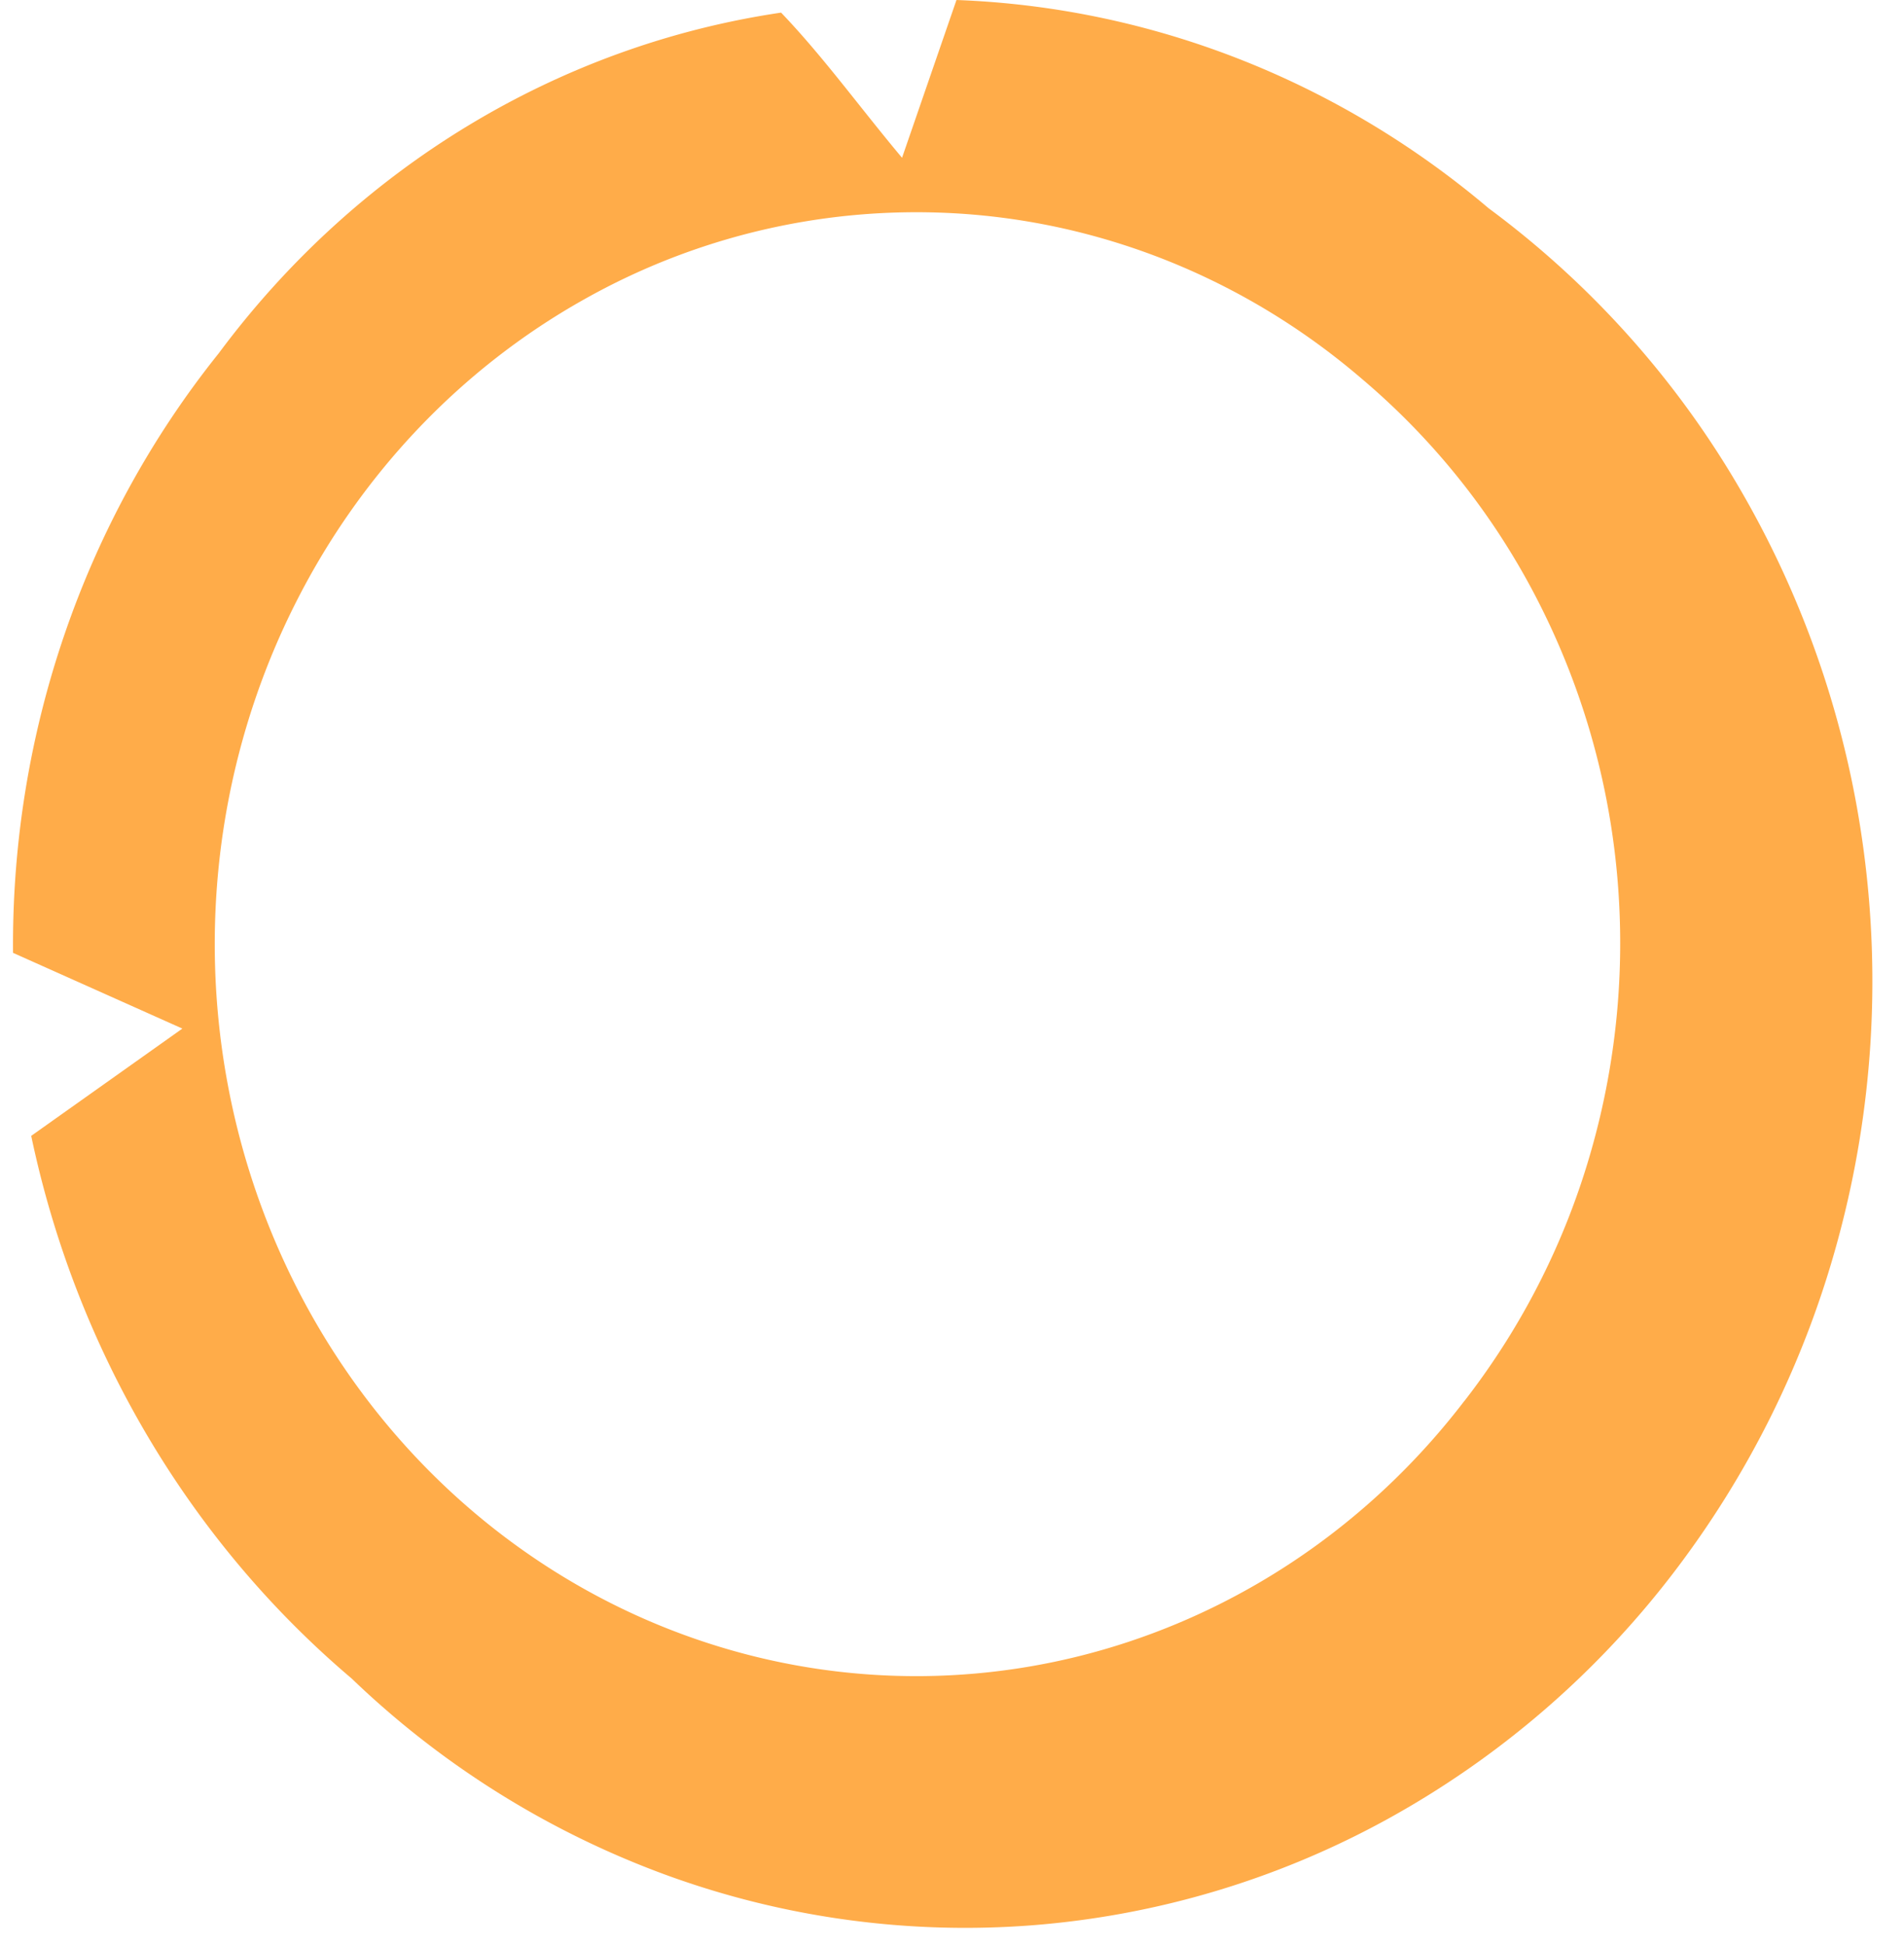 <svg width="46" height="47" viewBox="0 0 46 47" fill="none" xmlns="http://www.w3.org/2000/svg"><path d="M23.108 0l-1.315 3.812c-1.023-1.22-1.9-2.44-2.922-3.507C13.486 1.1 8.613 4.053 5.283 8.538 2.03 12.597.269 17.732.315 23.022l4.091 1.83-3.652 2.592c1.084 5.159 3.814 9.782 7.743 13.112a21.751 21.751 0 0 0 7.636 4.76 21.066 21.066 0 0 0 8.819 1.2 21.23 21.23 0 0 0 8.55-2.554 22.142 22.142 0 0 0 6.874-5.89 23.245 23.245 0 0 0 4.064-8.256c.8-3.013 1-6.165.586-9.261a23.52 23.52 0 0 0-2.99-8.742 22.513 22.513 0 0 0-6.072-6.782C32.316 1.941 27.804.175 23.108 0zM35.38 33.847c-2.098 2.742-4.93 4.77-8.136 5.828a16.271 16.271 0 0 1-9.867.111c-3.227-.985-6.1-2.95-8.254-5.643-2.154-2.694-3.491-5.996-3.842-9.485-.351-3.49.3-7.01 1.872-10.111 1.57-3.102 3.99-5.646 6.951-7.309A16.354 16.354 0 0 1 23.78 5.21c3.346.34 6.52 1.711 9.117 3.939a17.383 17.383 0 0 1 4.206 5.266 18.09 18.09 0 0 1 1.949 6.545c.23 2.295.025 4.615-.605 6.826a17.802 17.802 0 0 1-3.066 6.062z" fill="#FFAC49"/></svg>